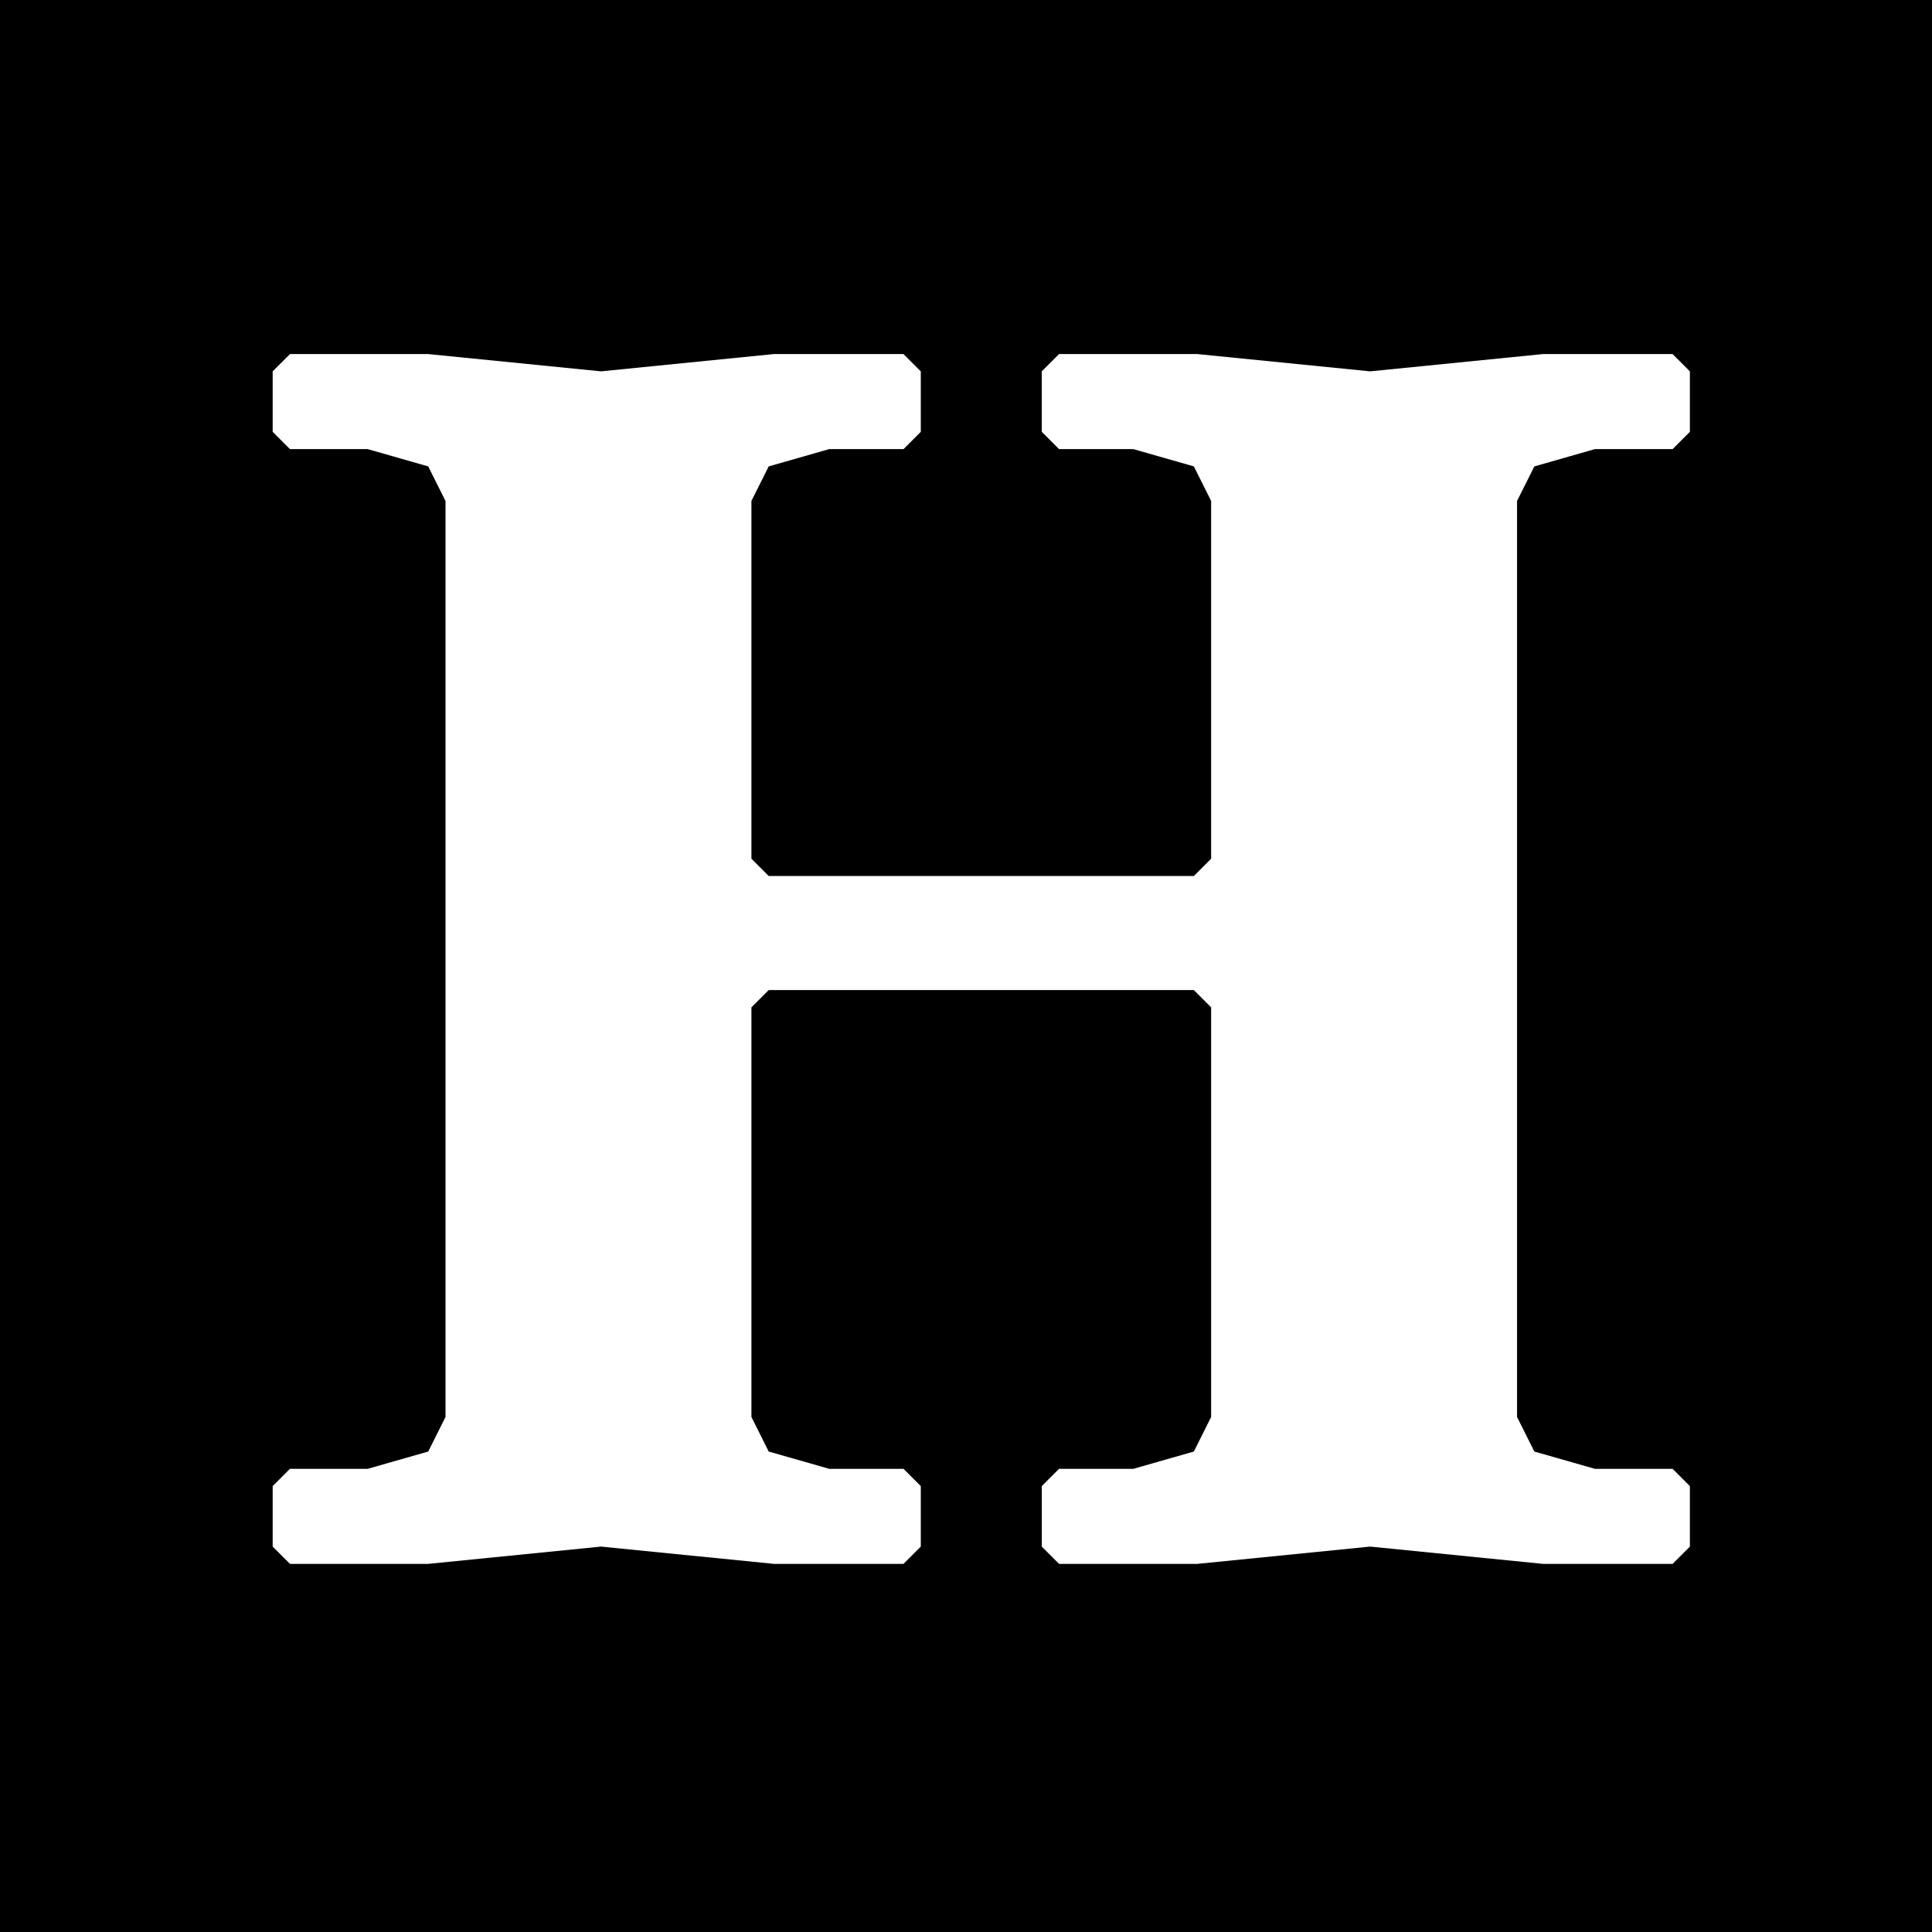 <?xml version="1.0" encoding="utf-8"?>
<!-- Generator: Adobe Illustrator 16.0.0, SVG Export Plug-In . SVG Version: 6.00 Build 0)  -->
<!DOCTYPE svg PUBLIC "-//W3C//DTD SVG 1.1//EN" "http://www.w3.org/Graphics/SVG/1.1/DTD/svg11.dtd">
<svg version="1.1" id="Layer_1" xmlns="http://www.w3.org/2000/svg" xmlns:xlink="http://www.w3.org/1999/xlink" x="0px" y="0px"
	 width="400px" height="400px" viewBox="0 0 400 400" enable-background="new 0 0 400 400" xml:space="preserve" style='background-color: white;'>>
<path fill="#000000" d="M400,400H0V0h400V400z M349.872,320.205v-12.523l-3.579-3.58h-16.102l-12.523-3.577l-3.58-7.158V103.721
	l3.58-7.155l12.523-3.58h16.102l3.579-3.577V76.884l-3.579-3.579h-26.838l-35.781,3.579l-35.783-3.579h-28.625l-3.579,3.579v12.524
	l3.579,3.577h15.387l12.523,3.58l3.576,7.155v74.07l-3.576,3.578h-88.025l-3.578-3.578v-74.07l3.578-7.155l12.524-3.58h15.386
	l3.578-3.577V76.884l-3.578-3.579h-26.837l-35.783,3.579L88.66,73.306H60.034l-3.579,3.579v12.524l3.579,3.577h16.102l12.524,3.58
	l3.579,7.155v189.646l-3.579,7.158l-12.524,3.577H60.034l-3.579,3.58v12.523l3.579,3.577H88.66l35.782-3.577l35.783,3.577h26.837
	l3.578-3.577v-12.523l-3.578-3.58h-15.386l-12.524-3.577l-3.578-7.158v-84.802l3.578-3.58h88.025l3.576,3.58v84.802l-3.576,7.158
	l-12.523,3.577h-15.387l-3.579,3.58v12.523l3.579,3.577h28.625l35.783-3.577l35.781,3.577h26.838L349.872,320.205z"/>
</svg>
